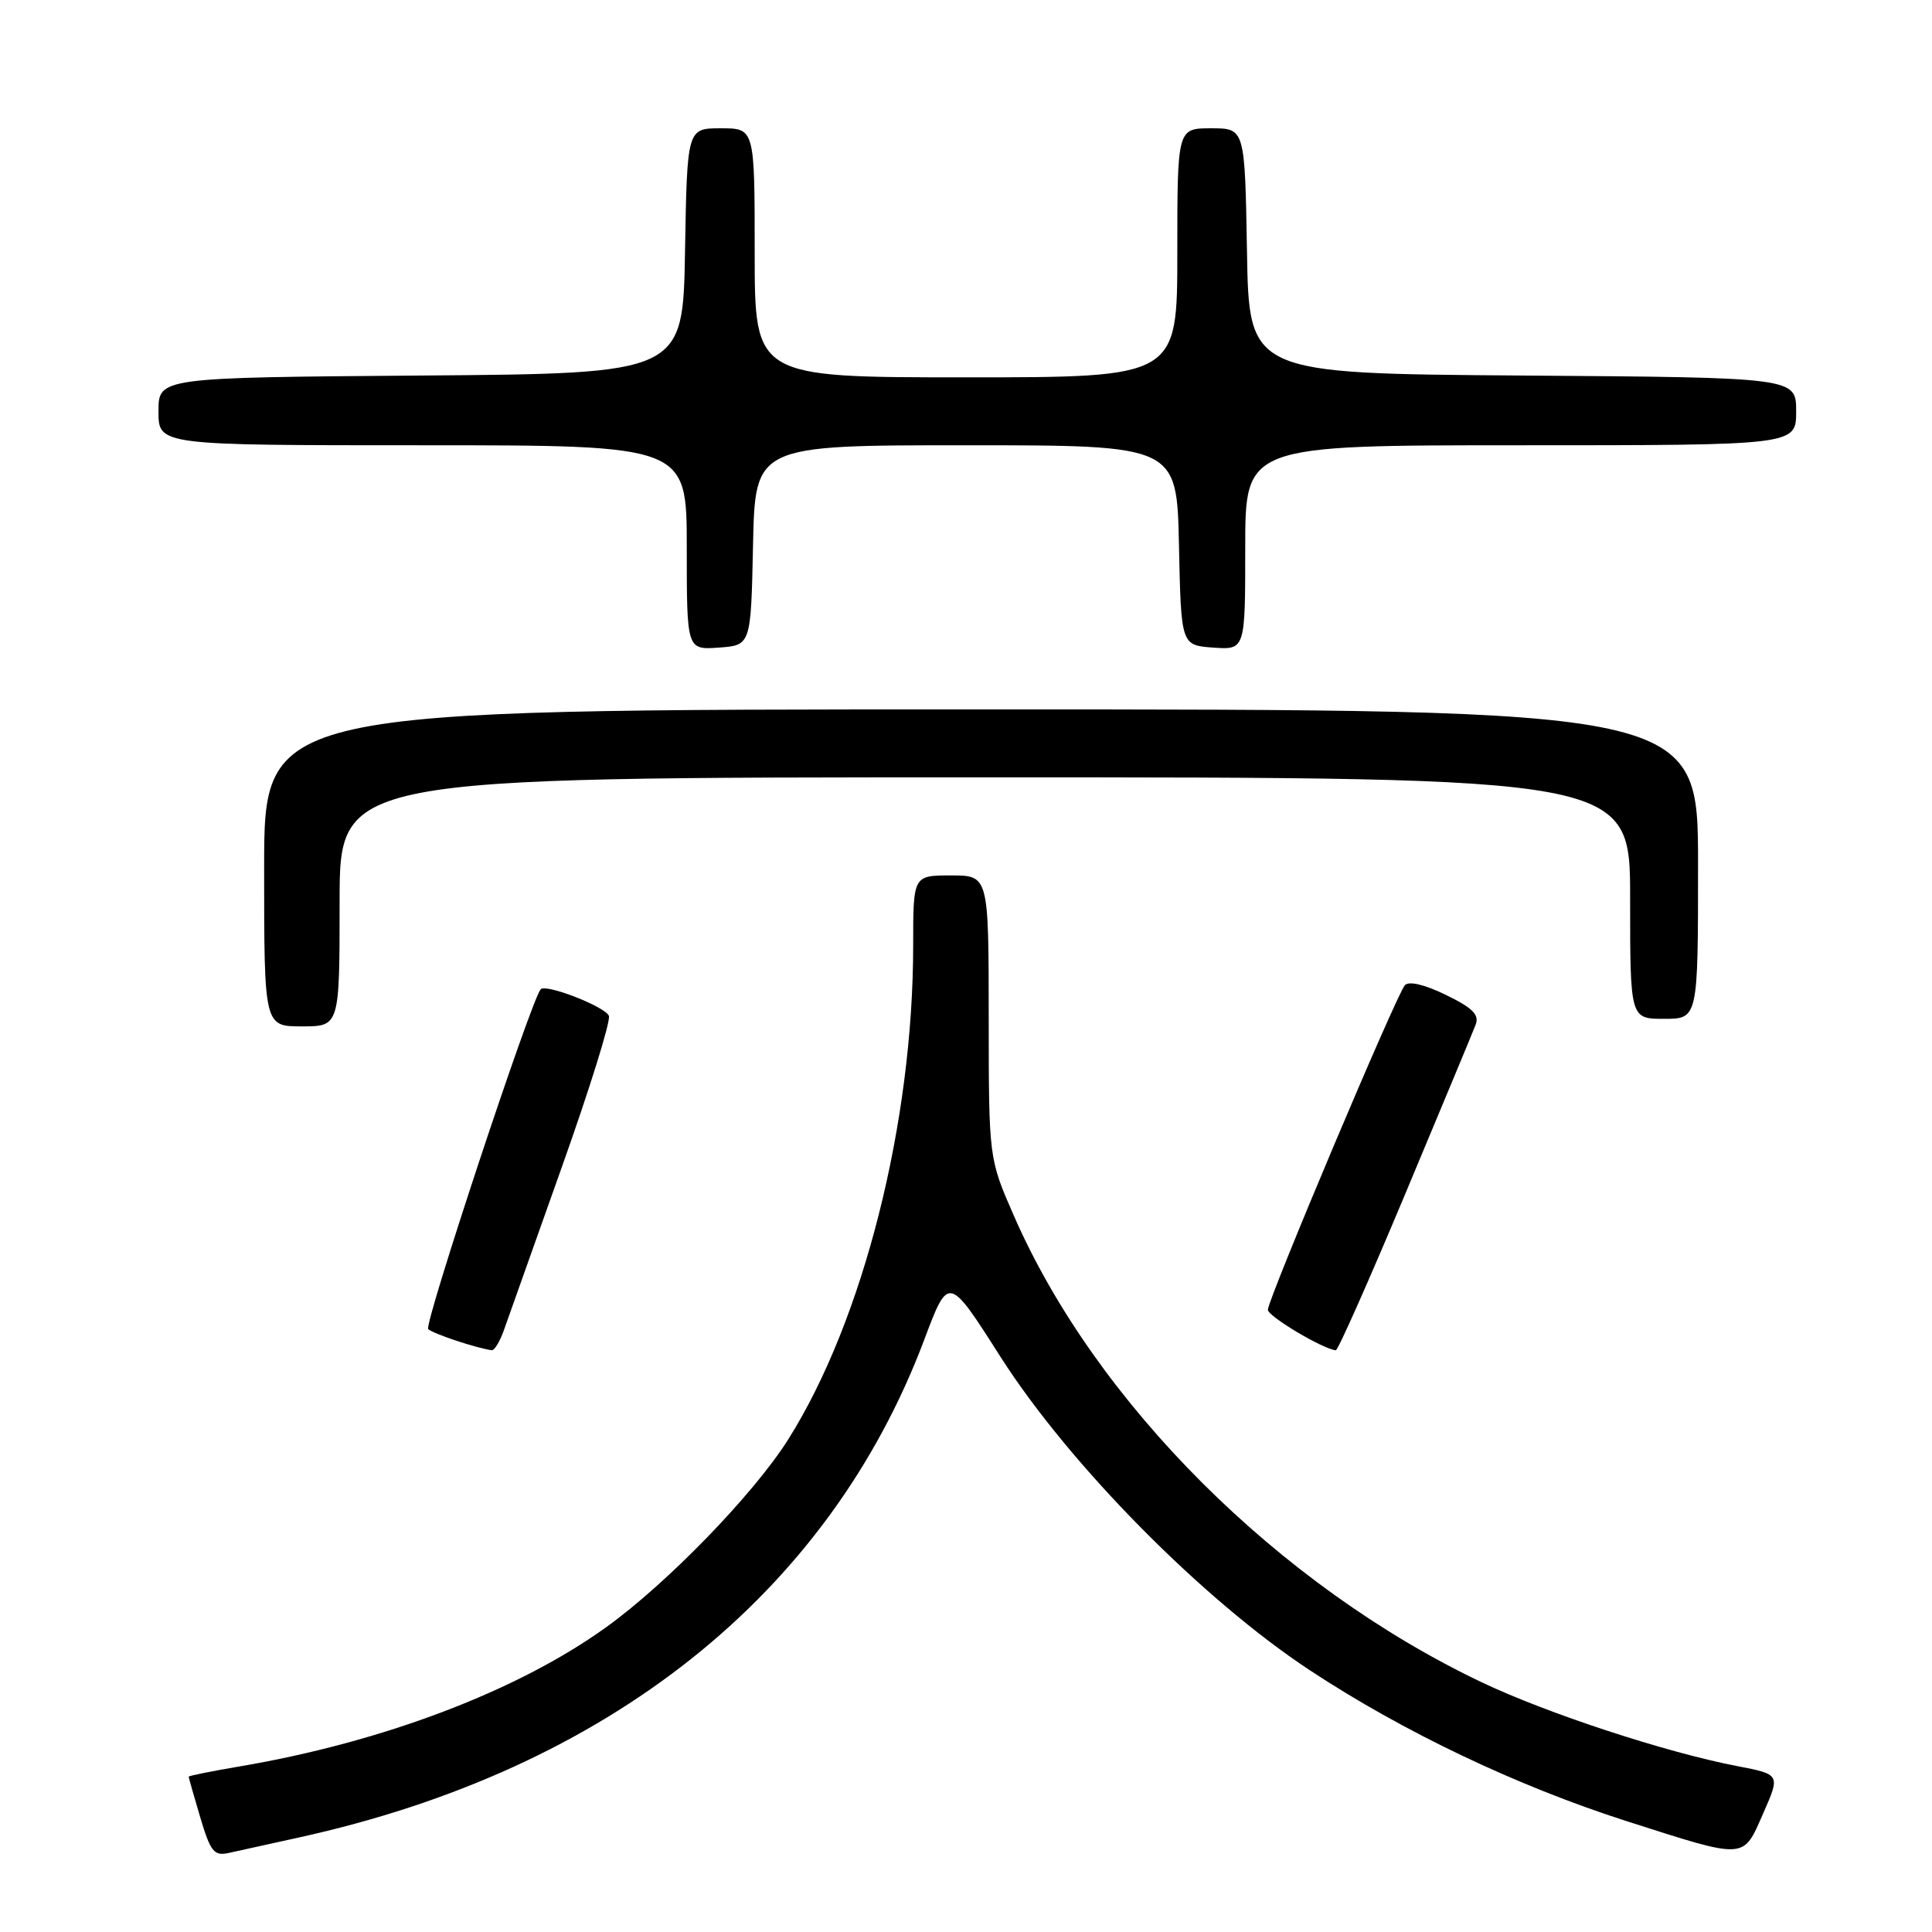 <?xml version="1.0" encoding="UTF-8" standalone="no"?>
<!DOCTYPE svg PUBLIC "-//W3C//DTD SVG 1.1//EN" "http://www.w3.org/Graphics/SVG/1.1/DTD/svg11.dtd" >
<svg xmlns="http://www.w3.org/2000/svg" xmlns:xlink="http://www.w3.org/1999/xlink" version="1.1" viewBox="0 0 256 256">
 <g >
 <path fill="currentColor"
d=" M 39.50 243.50 C 80.56 234.50 109.78 211.25 122.48 177.49 C 125.68 168.97 125.68 168.97 132.54 179.74 C 141.66 194.04 159.32 211.94 173.58 221.33 C 185.96 229.49 200.97 236.64 215.50 241.30 C 231.50 246.42 230.92 246.45 233.62 240.31 C 235.91 235.12 235.91 235.12 230.20 234.02 C 220.77 232.21 205.01 227.04 196.33 222.91 C 169.47 210.13 145.16 185.88 134.33 161.06 C 131.02 153.50 131.02 153.50 131.01 134.75 C 131.00 116.00 131.00 116.00 126.00 116.00 C 121.00 116.00 121.00 116.00 121.00 125.28 C 121.00 148.79 114.37 175.00 104.43 190.75 C 99.89 197.95 88.43 209.78 80.34 215.60 C 68.64 224.04 50.75 230.84 31.75 234.06 C 28.04 234.69 25.00 235.30 25.00 235.42 C 25.00 235.54 25.69 237.97 26.54 240.83 C 27.89 245.36 28.36 245.95 30.29 245.53 C 31.51 245.26 35.65 244.34 39.50 243.50 Z  M 66.77 176.25 C 67.31 174.74 70.76 165.02 74.44 154.66 C 78.13 144.30 80.94 135.28 80.68 134.61 C 80.21 133.39 72.30 130.31 71.64 131.09 C 70.34 132.61 56.14 175.53 56.74 176.11 C 57.38 176.73 63.07 178.62 65.15 178.91 C 65.51 178.96 66.24 177.76 66.77 176.25 Z  M 186.19 158.23 C 190.96 146.83 195.17 136.73 195.53 135.78 C 196.04 134.46 195.14 133.56 191.59 131.83 C 188.76 130.45 186.67 129.96 186.15 130.55 C 185.04 131.78 168.00 172.17 168.00 173.55 C 168.00 174.42 175.28 178.76 177.00 178.92 C 177.28 178.95 181.41 169.64 186.19 158.23 Z  M 45.00 119.50 C 45.00 103.00 45.00 103.00 130.50 103.00 C 216.00 103.00 216.00 103.00 216.00 119.00 C 216.00 135.00 216.00 135.00 220.50 135.00 C 225.00 135.00 225.00 135.00 225.00 114.50 C 225.00 94.00 225.00 94.00 130.00 94.00 C 35.00 94.00 35.00 94.00 35.00 115.00 C 35.00 136.00 35.00 136.00 40.00 136.00 C 45.00 136.00 45.00 136.00 45.00 119.50 Z  M 99.78 72.25 C 100.06 59.00 100.06 59.00 128.00 59.00 C 155.94 59.00 155.94 59.00 156.22 72.25 C 156.50 85.50 156.50 85.50 160.75 85.81 C 165.00 86.11 165.00 86.11 165.00 72.56 C 165.00 59.00 165.00 59.00 201.50 59.00 C 238.00 59.00 238.00 59.00 238.00 54.51 C 238.00 50.02 238.00 50.02 201.75 49.76 C 165.50 49.50 165.50 49.50 165.23 33.25 C 164.95 17.00 164.95 17.00 160.48 17.00 C 156.00 17.00 156.00 17.00 156.00 33.50 C 156.00 50.00 156.00 50.00 128.00 50.00 C 100.00 50.00 100.00 50.00 100.00 33.50 C 100.00 17.00 100.00 17.00 95.52 17.00 C 91.05 17.00 91.05 17.00 90.77 33.25 C 90.50 49.50 90.50 49.50 55.75 49.76 C 21.00 50.03 21.00 50.03 21.00 54.51 C 21.00 59.00 21.00 59.00 56.00 59.00 C 91.00 59.00 91.00 59.00 91.00 72.56 C 91.00 86.11 91.00 86.11 95.25 85.81 C 99.50 85.50 99.50 85.50 99.78 72.25 Z "/>
</g>
</svg>